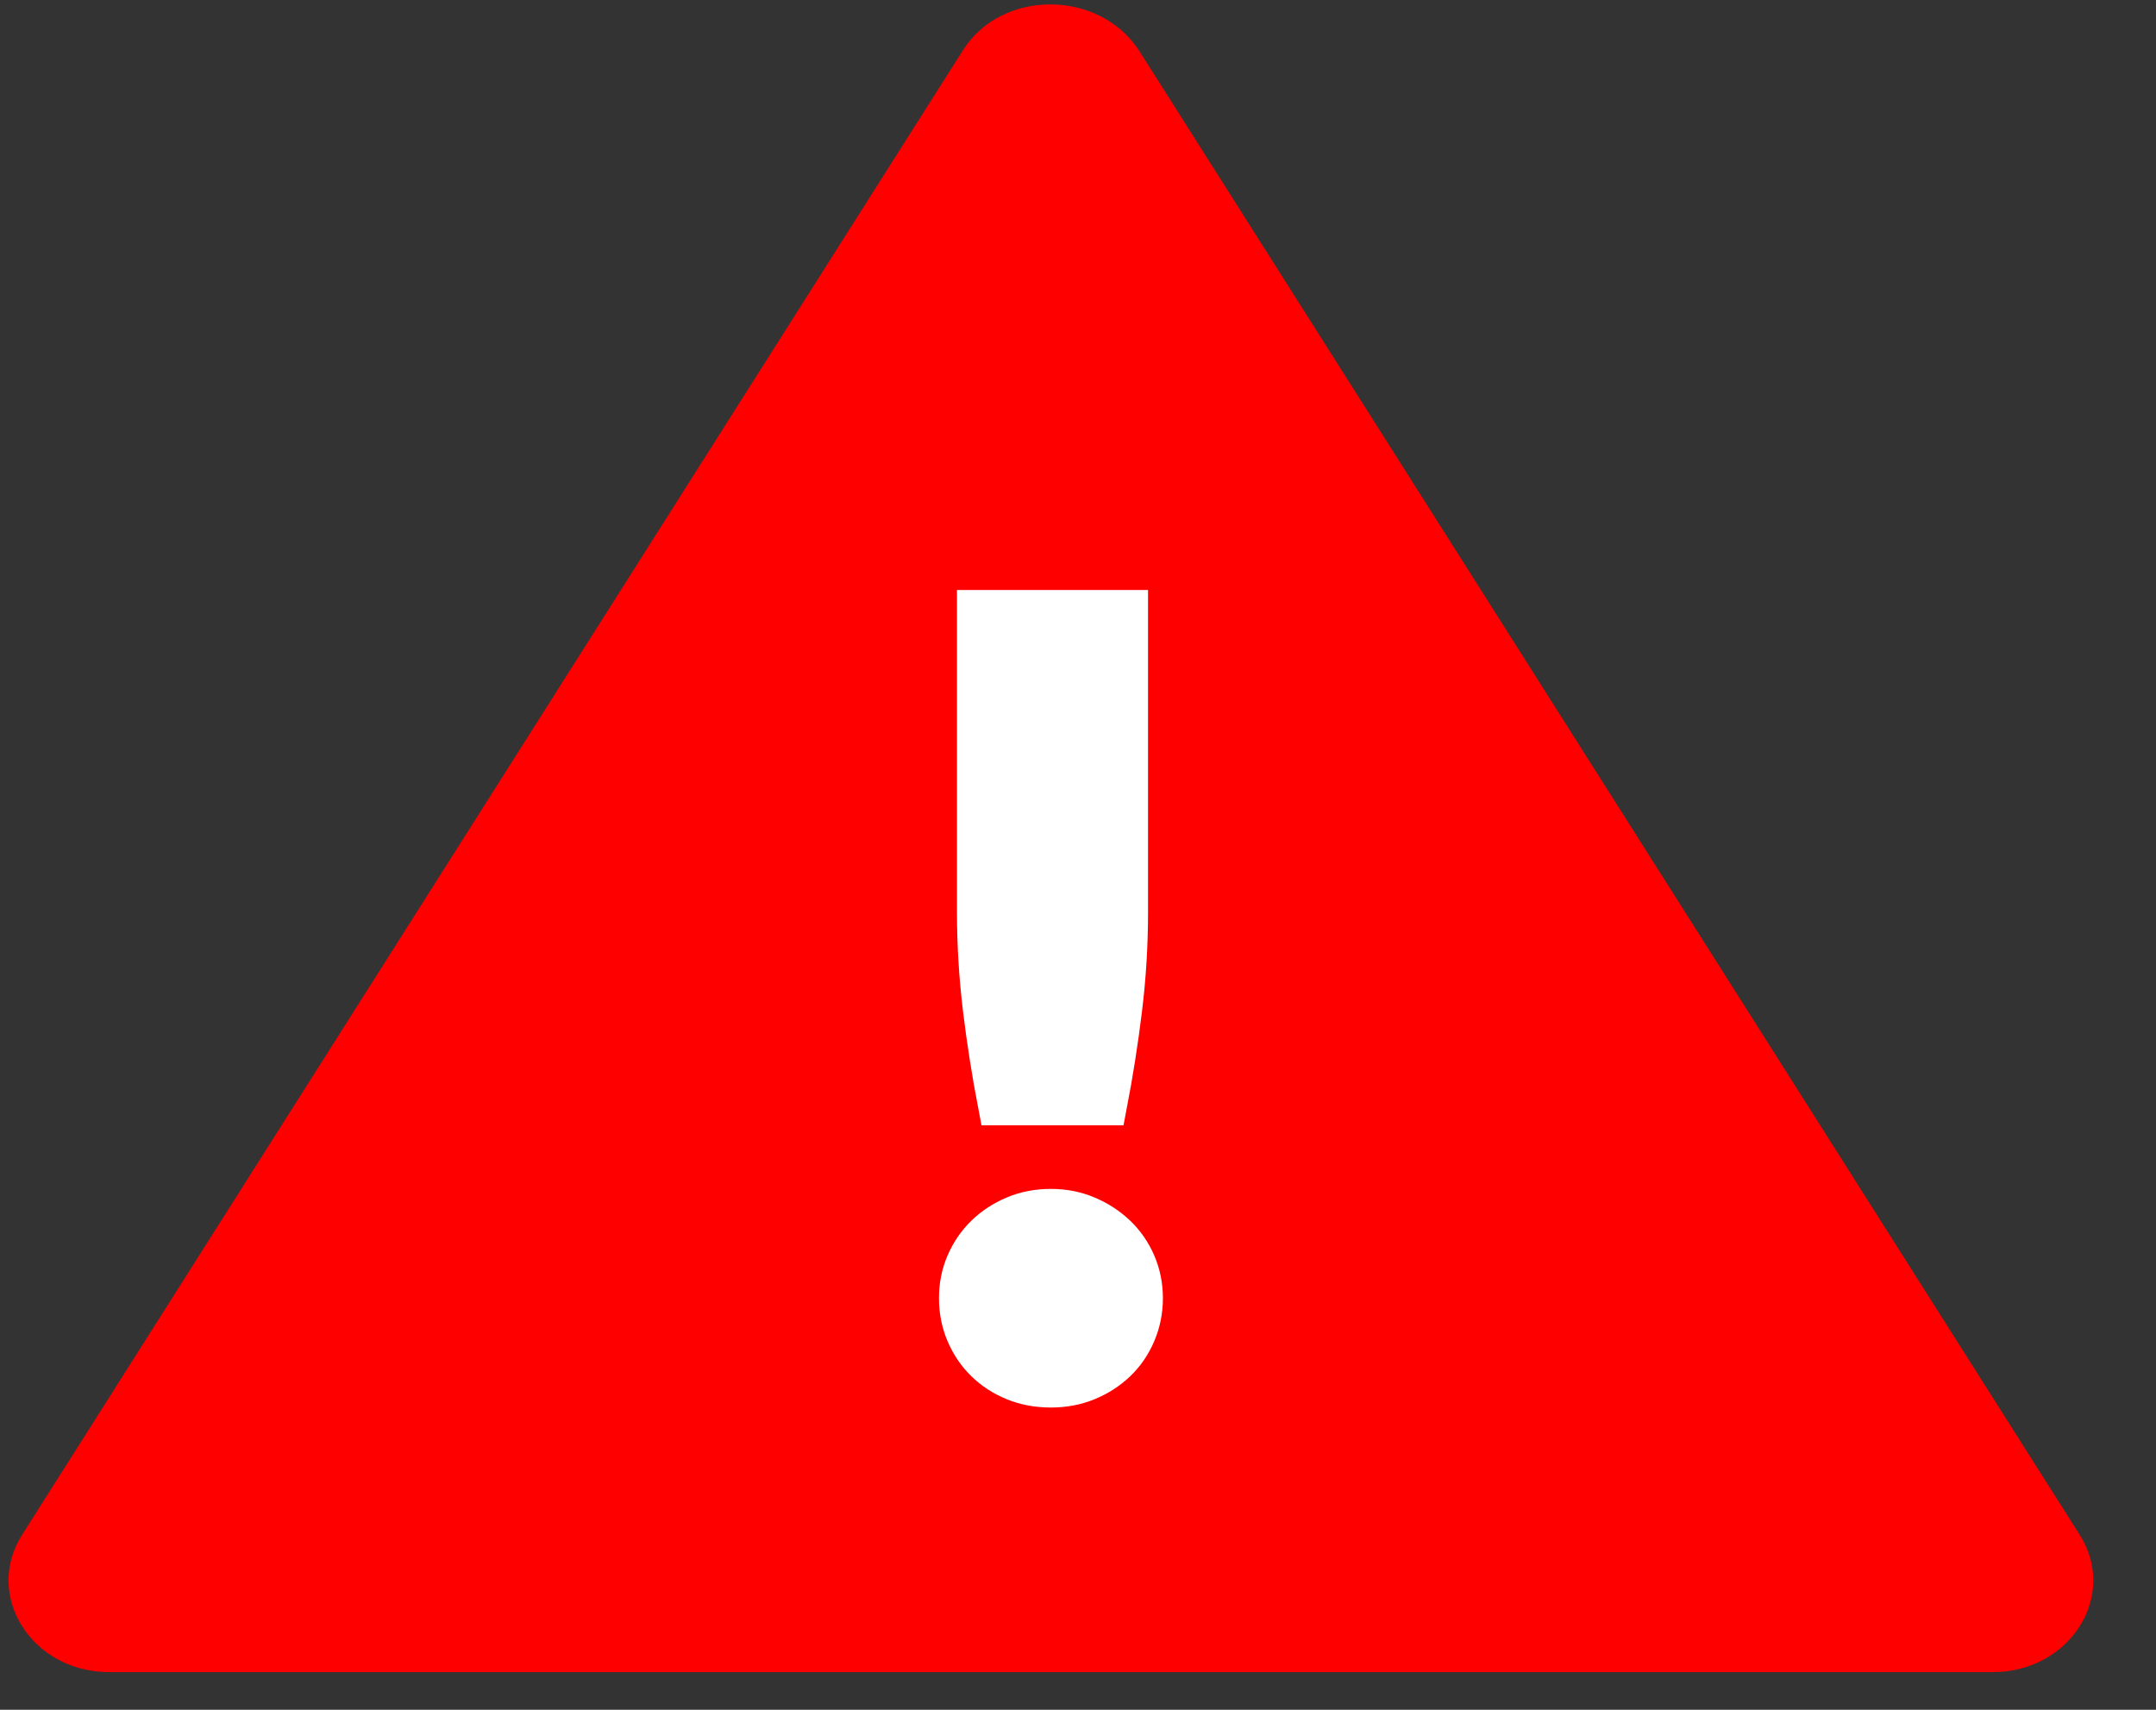 <?xml version="1.0" encoding="UTF-8"?>
<svg width="29px" height="23px" viewBox="0 0 29 23" version="1.1" xmlns="http://www.w3.org/2000/svg" xmlns:xlink="http://www.w3.org/1999/xlink">
    <rect x="0" y="0" width="29" height="23" fill="#333333" stroke="none"/>
    <!-- Generator: Sketch 54.1 (76490) - https://sketchapp.com -->
    <title>Group 3 Copy</title>
    <desc>Created with Sketch.</desc>
    <g id="Style-Guide" stroke="none" stroke-width="1" fill="none" fill-rule="evenodd">
        <g transform="translate(-499, -5319)" fill-rule="nonzero" id="Group-3-Copy">
            <g transform="translate(498.864, 5318.68)">
                <path d="M24.873,10.413 L4.9,-2.244 C4.08,-2.762 3.055,-2.109 3.055,-1.073 L3.055,24.264 C3.055,25.3 4.08,25.953 4.9,25.435 L24.873,12.778 C25.694,12.237 25.694,10.931 24.873,10.413 Z" id="Path" fill="#FF0000" transform="translate(14.272, 11.596) rotate(-90) translate(-14.272, -11.596) "></path>
                <path d="M15.328,8.507 L15.328,12.589 C15.328,13.026 15.302,13.46 15.249,13.891 C15.197,14.321 15.128,14.76 15.042,15.207 L13.544,15.207 C13.458,14.76 13.389,14.321 13.337,13.891 C13.285,13.46 13.258,13.026 13.258,12.589 L13.258,8.507 L15.328,8.507 Z M13.016,17.783 C13.016,17.612 13.048,17.453 13.112,17.305 C13.176,17.158 13.264,17.029 13.376,16.92 C13.488,16.811 13.62,16.724 13.772,16.66 C13.924,16.595 14.091,16.563 14.272,16.563 C14.448,16.563 14.612,16.595 14.764,16.66 C14.916,16.724 15.049,16.811 15.164,16.92 C15.278,17.029 15.367,17.158 15.431,17.305 C15.495,17.453 15.528,17.612 15.528,17.783 C15.528,17.955 15.495,18.115 15.431,18.265 C15.367,18.415 15.278,18.545 15.164,18.654 C15.049,18.763 14.916,18.849 14.764,18.911 C14.612,18.973 14.448,19.004 14.272,19.004 C14.091,19.004 13.924,18.973 13.772,18.911 C13.62,18.849 13.488,18.763 13.376,18.654 C13.264,18.545 13.176,18.415 13.112,18.265 C13.048,18.115 13.016,17.955 13.016,17.783 Z" id="!" stroke="#FFFFFF" stroke-width="0.5" fill="#FFFFFF"></path>
            </g>
        </g>
    </g>
</svg>